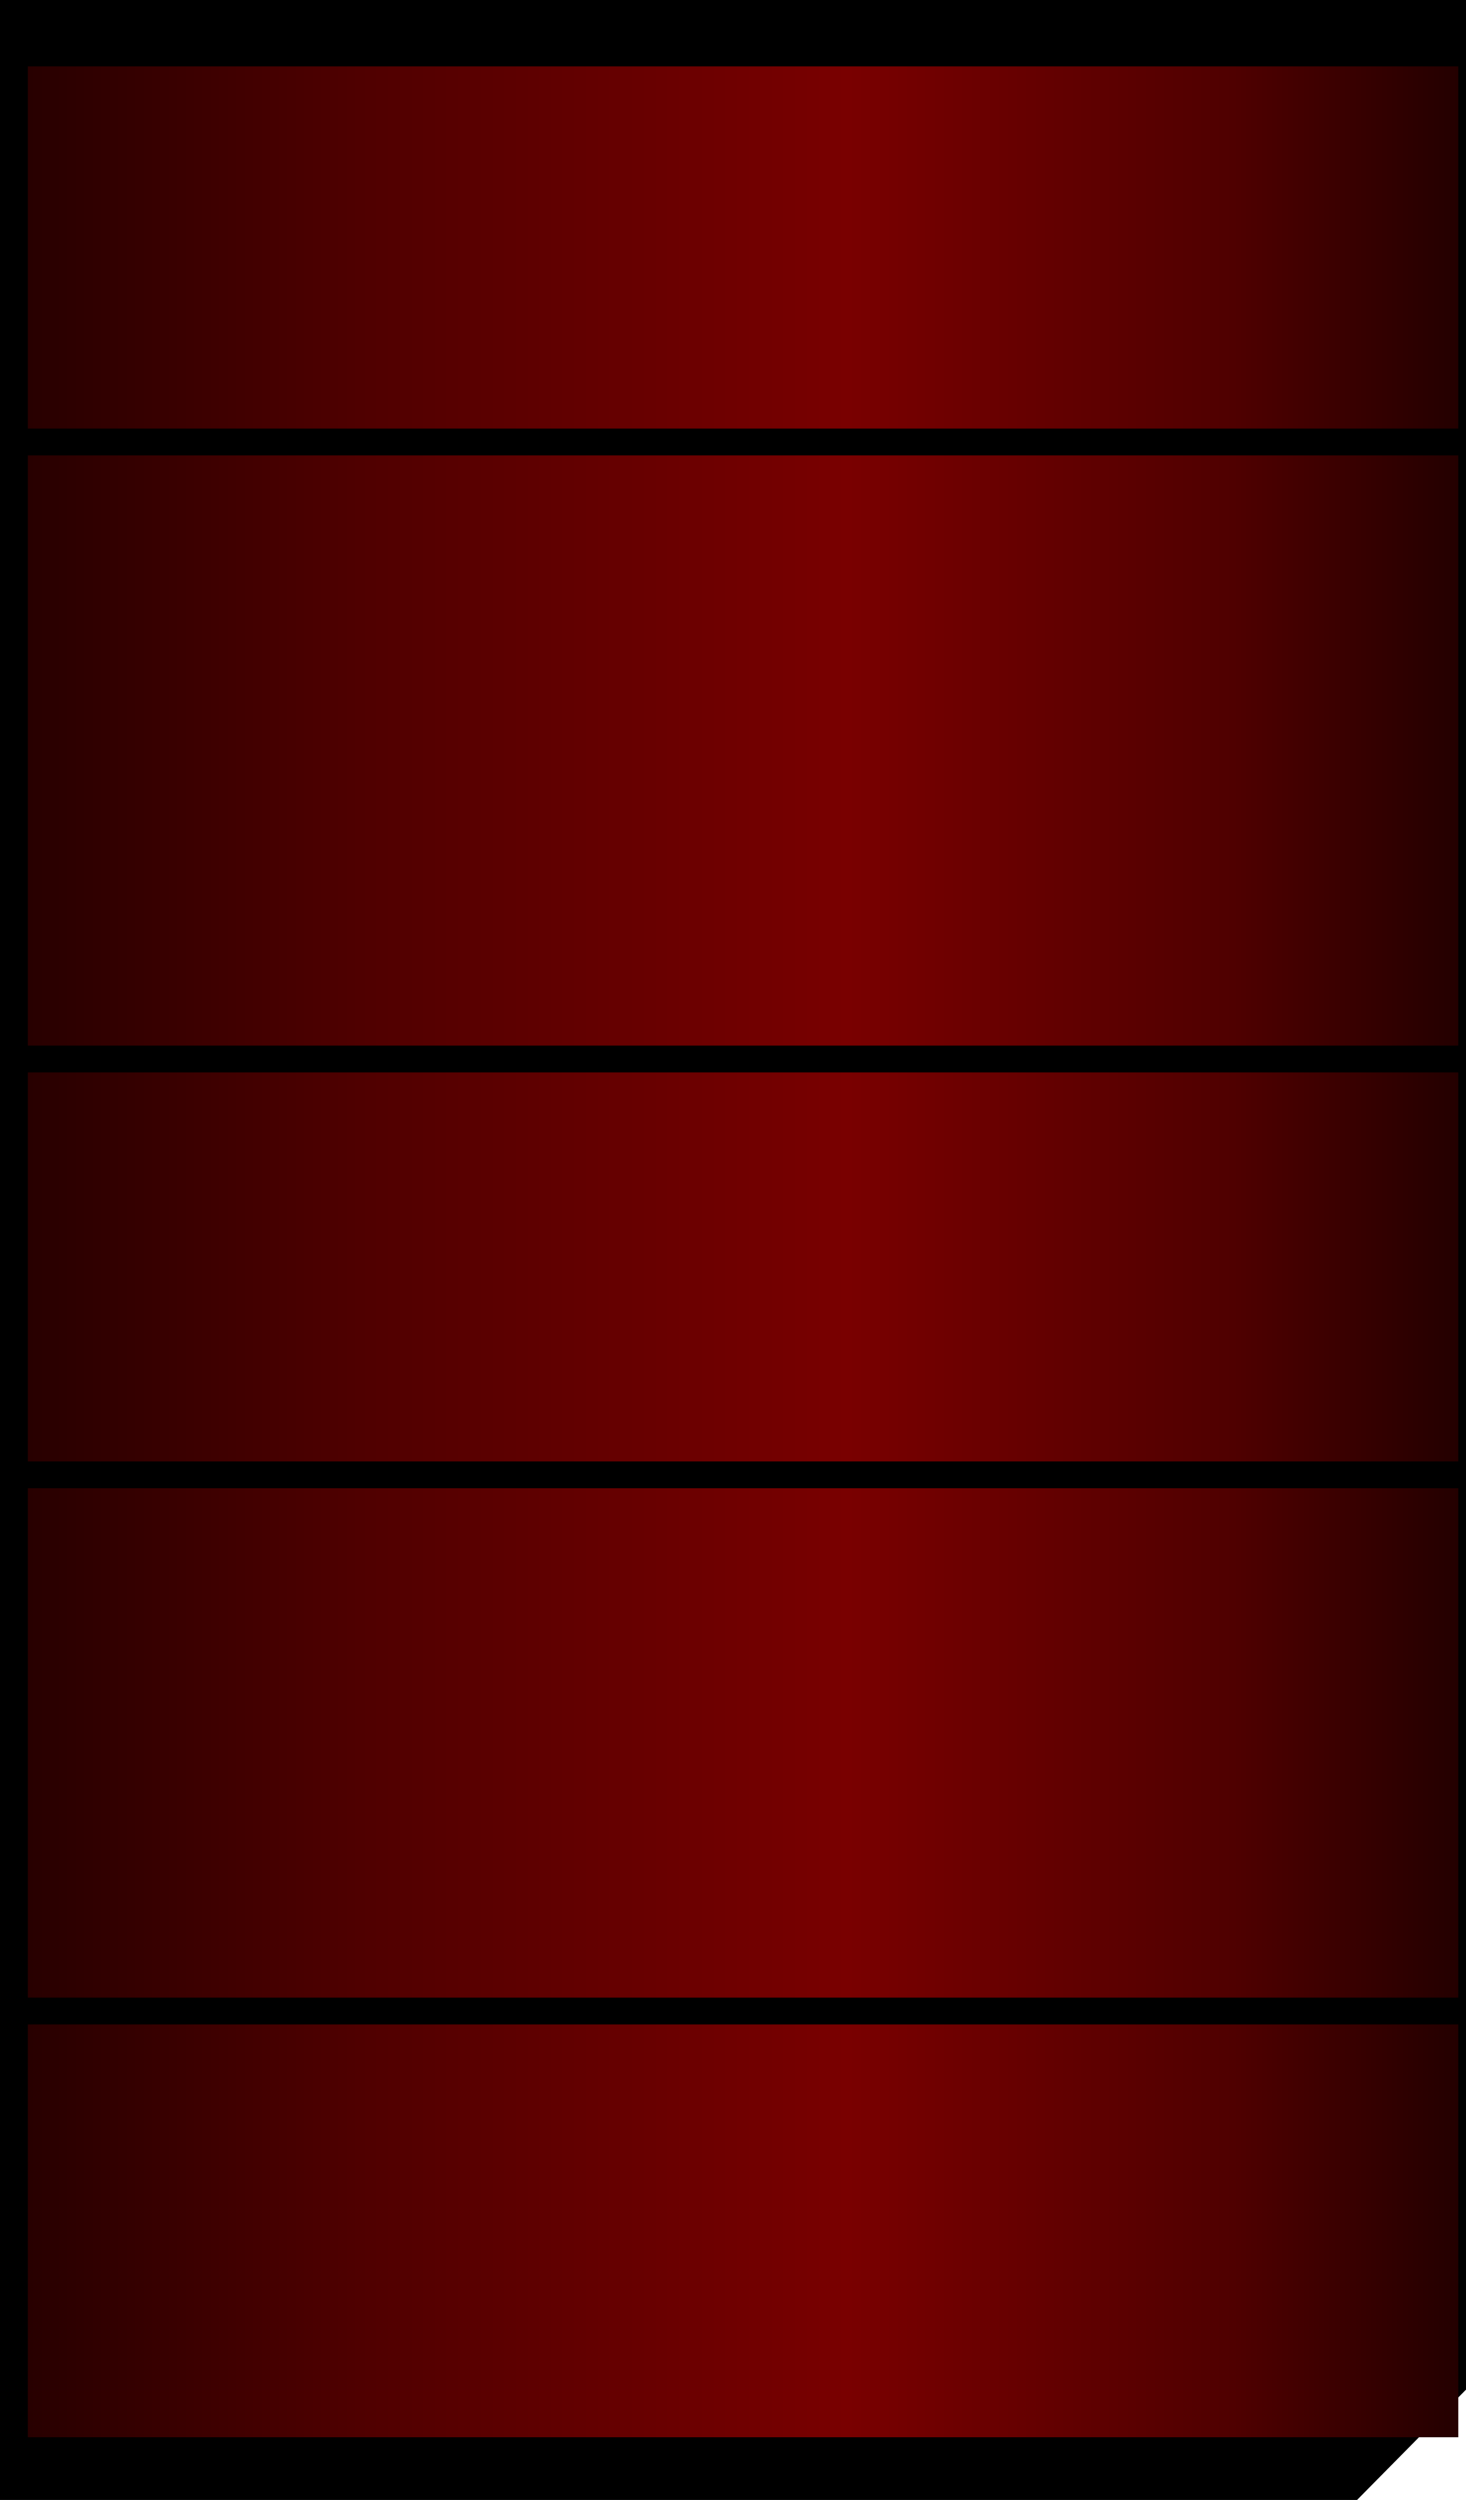 <?xml version="1.0" encoding="UTF-8" standalone="no"?>
<svg xmlns:xlink="http://www.w3.org/1999/xlink" height="372.75px" width="218.65px" xmlns="http://www.w3.org/2000/svg">
  <g transform="matrix(1.0, 0.0, 0.0, 1.0, 27.05, 0.05)">
    <path d="M175.35 372.7 L-27.05 372.7 -27.05 -0.05 191.6 -0.05 191.6 356.25 175.35 372.7" fill="#000000" fill-rule="evenodd" stroke="none"/>
    <path d="M190.45 63.85 L-22.9 63.85 -22.9 9.85 190.45 9.85 190.45 63.85" fill="url(#gradient0)" fill-rule="evenodd" stroke="none"/>
    <path d="M190.45 155.85 L-22.9 155.85 -22.9 67.85 190.45 67.85 190.45 155.85" fill="url(#gradient1)" fill-rule="evenodd" stroke="none"/>
    <path d="M190.45 363.35 L-22.9 363.35 -22.9 301.8 190.45 301.8 190.45 363.35" fill="url(#gradient2)" fill-rule="evenodd" stroke="none"/>
    <path d="M190.45 297.8 L-22.9 297.8 -22.9 221.85 190.45 221.85 190.45 297.8" fill="url(#gradient3)" fill-rule="evenodd" stroke="none"/>
    <path d="M190.45 217.85 L-22.9 217.85 -22.9 159.85 190.45 159.85 190.45 217.85" fill="url(#gradient4)" fill-rule="evenodd" stroke="none"/>
  </g>
  <defs>
    <linearGradient gradientTransform="matrix(0.13, 0.0, 0.0, 0.033, 83.8, 36.85)" gradientUnits="userSpaceOnUse" id="gradient0" spreadMethod="pad" x1="-819.2" x2="819.2">
      <stop offset="0.0" stop-color="#280000"/>
      <stop offset="0.231" stop-color="#4f0000"/>
      <stop offset="0.573" stop-color="#790000"/>
      <stop offset="0.843" stop-color="#4f0000"/>
      <stop offset="1.0" stop-color="#240000"/>
    </linearGradient>
    <linearGradient gradientTransform="matrix(0.13, 0.0, 0.0, 0.054, 83.8, 111.85)" gradientUnits="userSpaceOnUse" id="gradient1" spreadMethod="pad" x1="-819.2" x2="819.2">
      <stop offset="0.0" stop-color="#280000"/>
      <stop offset="0.231" stop-color="#4f0000"/>
      <stop offset="0.573" stop-color="#790000"/>
      <stop offset="0.843" stop-color="#4f0000"/>
      <stop offset="1.0" stop-color="#240000"/>
    </linearGradient>
    <linearGradient gradientTransform="matrix(0.13, 0.0, 0.0, 0.038, 83.8, 332.55)" gradientUnits="userSpaceOnUse" id="gradient2" spreadMethod="pad" x1="-819.2" x2="819.2">
      <stop offset="0.0" stop-color="#280000"/>
      <stop offset="0.231" stop-color="#4f0000"/>
      <stop offset="0.573" stop-color="#790000"/>
      <stop offset="0.843" stop-color="#4f0000"/>
      <stop offset="1.0" stop-color="#240000"/>
    </linearGradient>
    <linearGradient gradientTransform="matrix(0.13, 0.0, 0.0, 0.046, 83.8, 259.8)" gradientUnits="userSpaceOnUse" id="gradient3" spreadMethod="pad" x1="-819.2" x2="819.2">
      <stop offset="0.0" stop-color="#280000"/>
      <stop offset="0.231" stop-color="#4f0000"/>
      <stop offset="0.573" stop-color="#790000"/>
      <stop offset="0.843" stop-color="#4f0000"/>
      <stop offset="1.0" stop-color="#240000"/>
    </linearGradient>
    <linearGradient gradientTransform="matrix(0.13, 0.0, 0.0, 0.035, 83.8, 188.85)" gradientUnits="userSpaceOnUse" id="gradient4" spreadMethod="pad" x1="-819.2" x2="819.2">
      <stop offset="0.0" stop-color="#280000"/>
      <stop offset="0.231" stop-color="#4f0000"/>
      <stop offset="0.573" stop-color="#790000"/>
      <stop offset="0.843" stop-color="#4f0000"/>
      <stop offset="1.0" stop-color="#240000"/>
    </linearGradient>
  </defs>
</svg>
